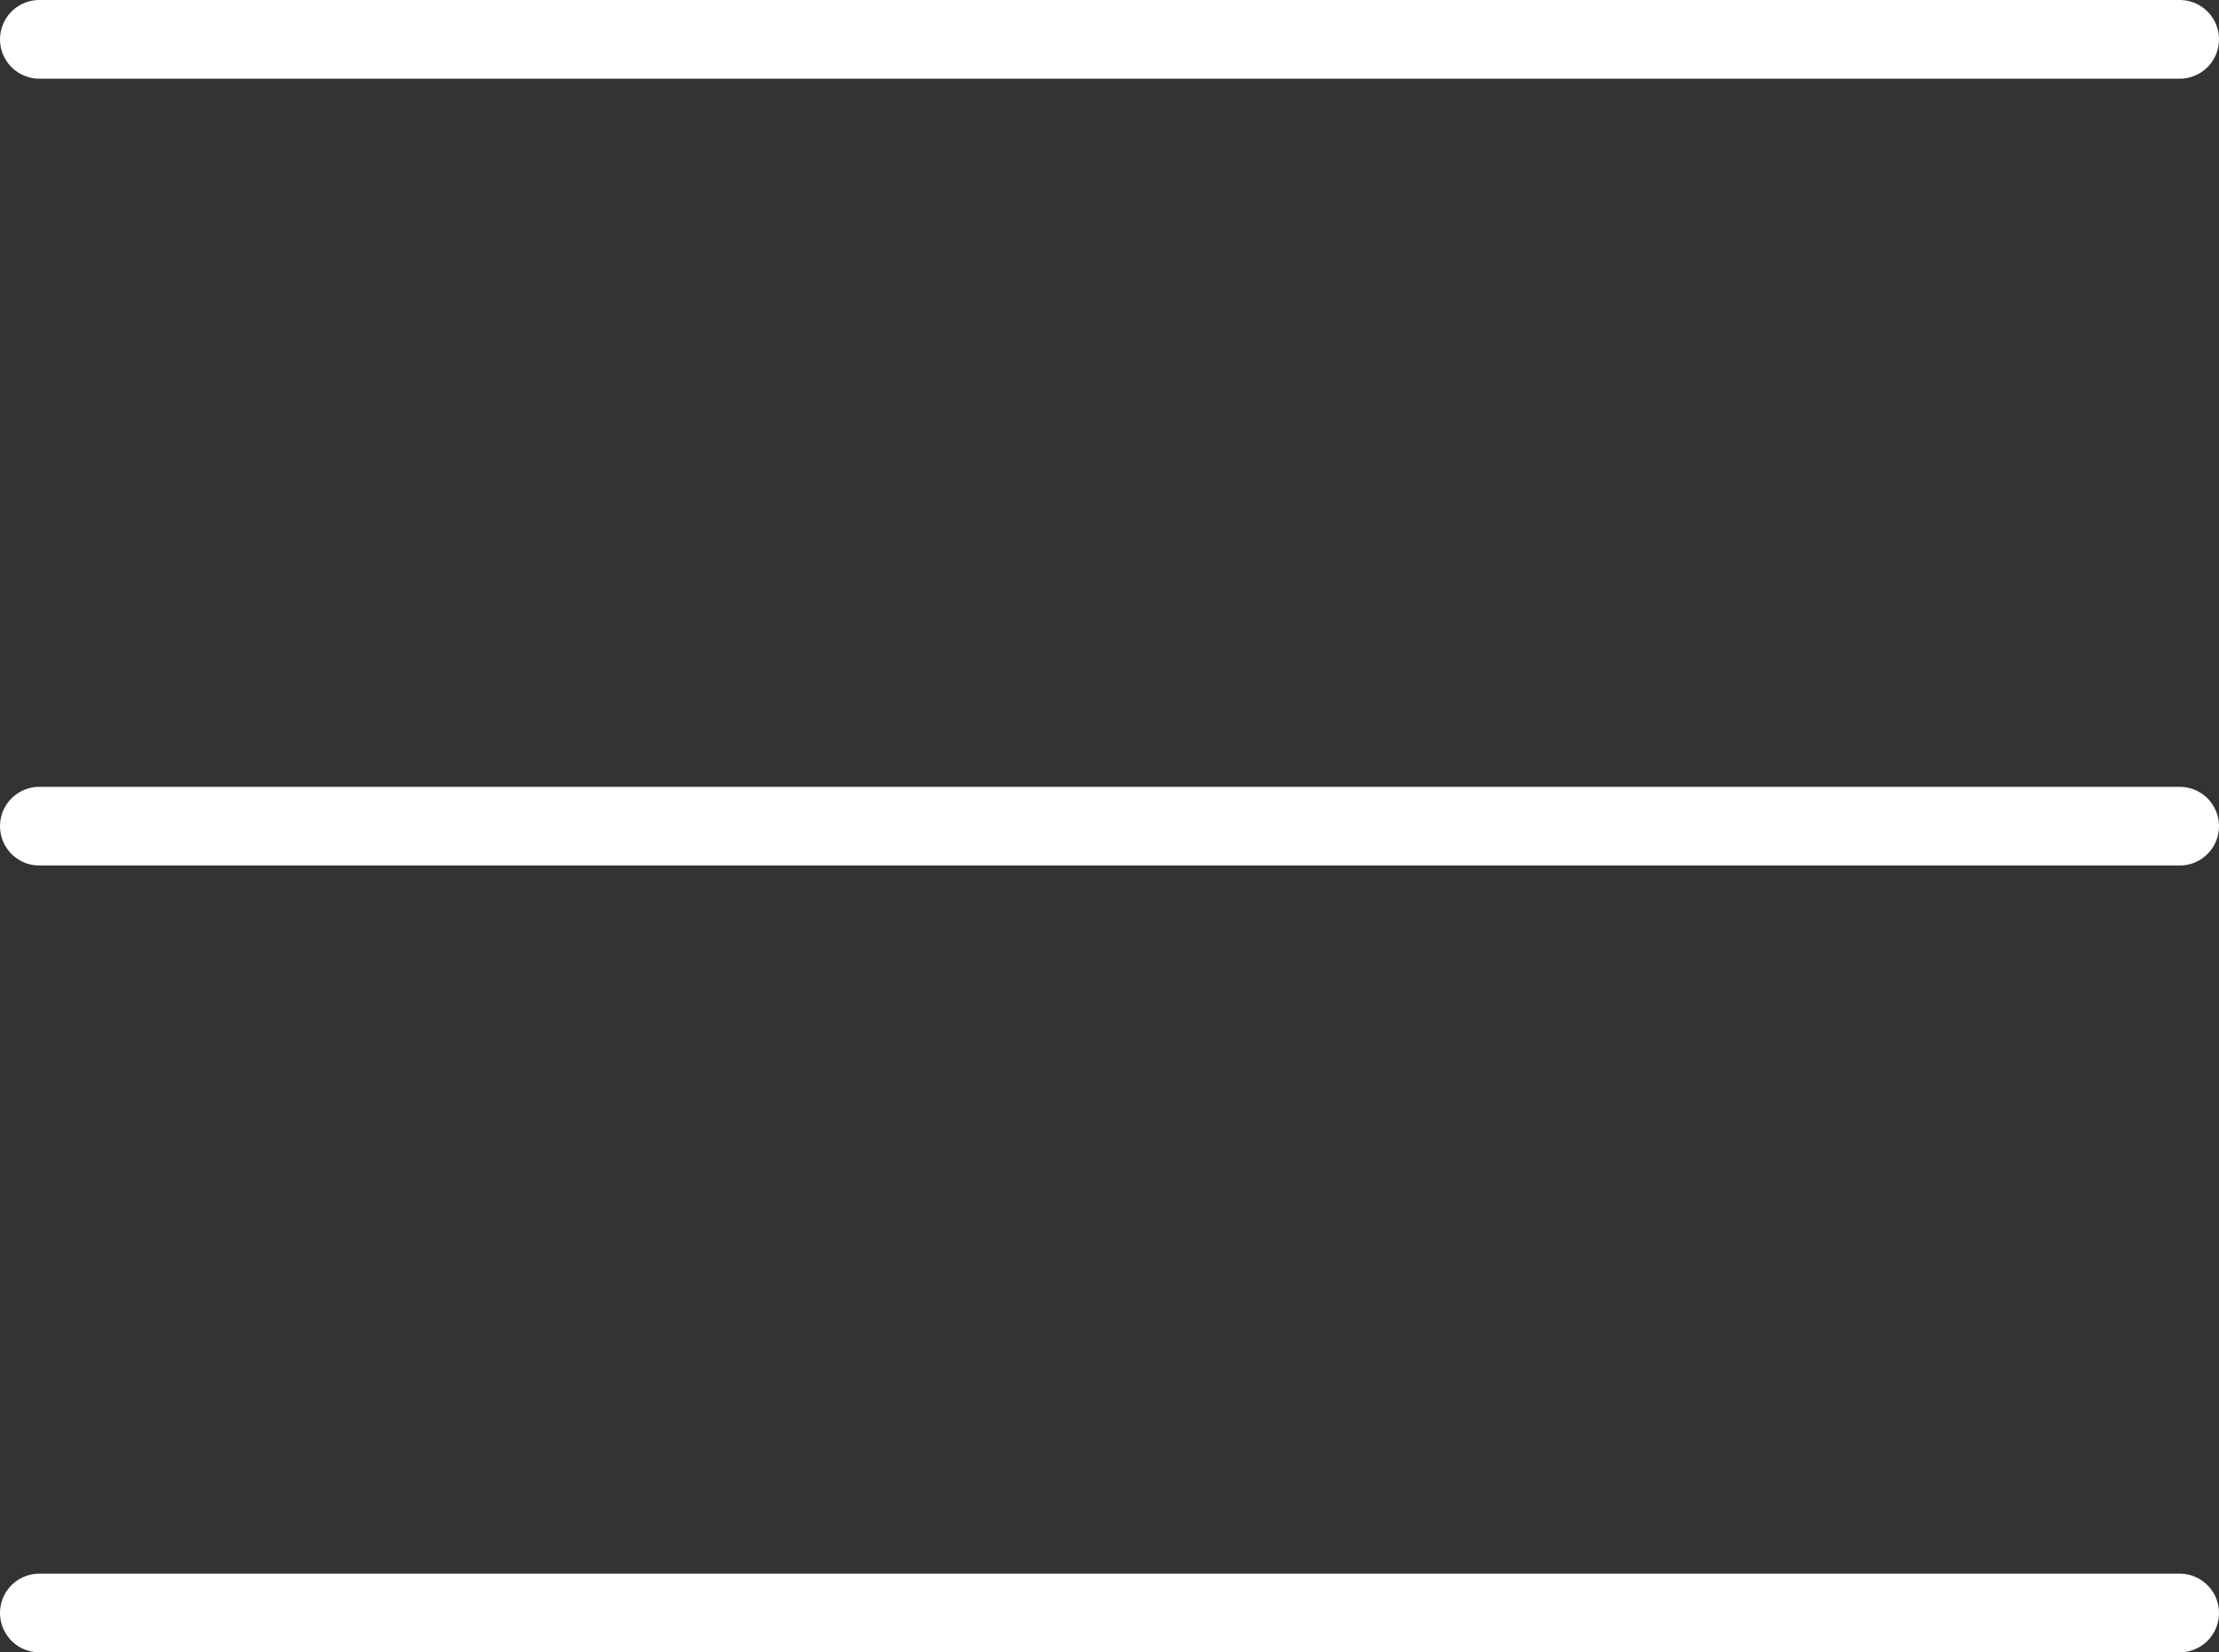 <svg xmlns="http://www.w3.org/2000/svg" width="28.205" height="21" viewBox="0 0 28.205 21"><rect x="0" y="0" width="28.205" height="21" fill="#333333" stroke="none"/><defs><style>.a{fill:none;stroke:#fff;stroke-linecap:round;}</style></defs><g transform="translate(-311 -30)"><line class="a" x2="27.205" transform="translate(311.5 30.5)"/><line class="a" x2="27.205" transform="translate(311.5 40.5)"/><line class="a" x2="27.205" transform="translate(311.5 50.5)"/></g></svg>